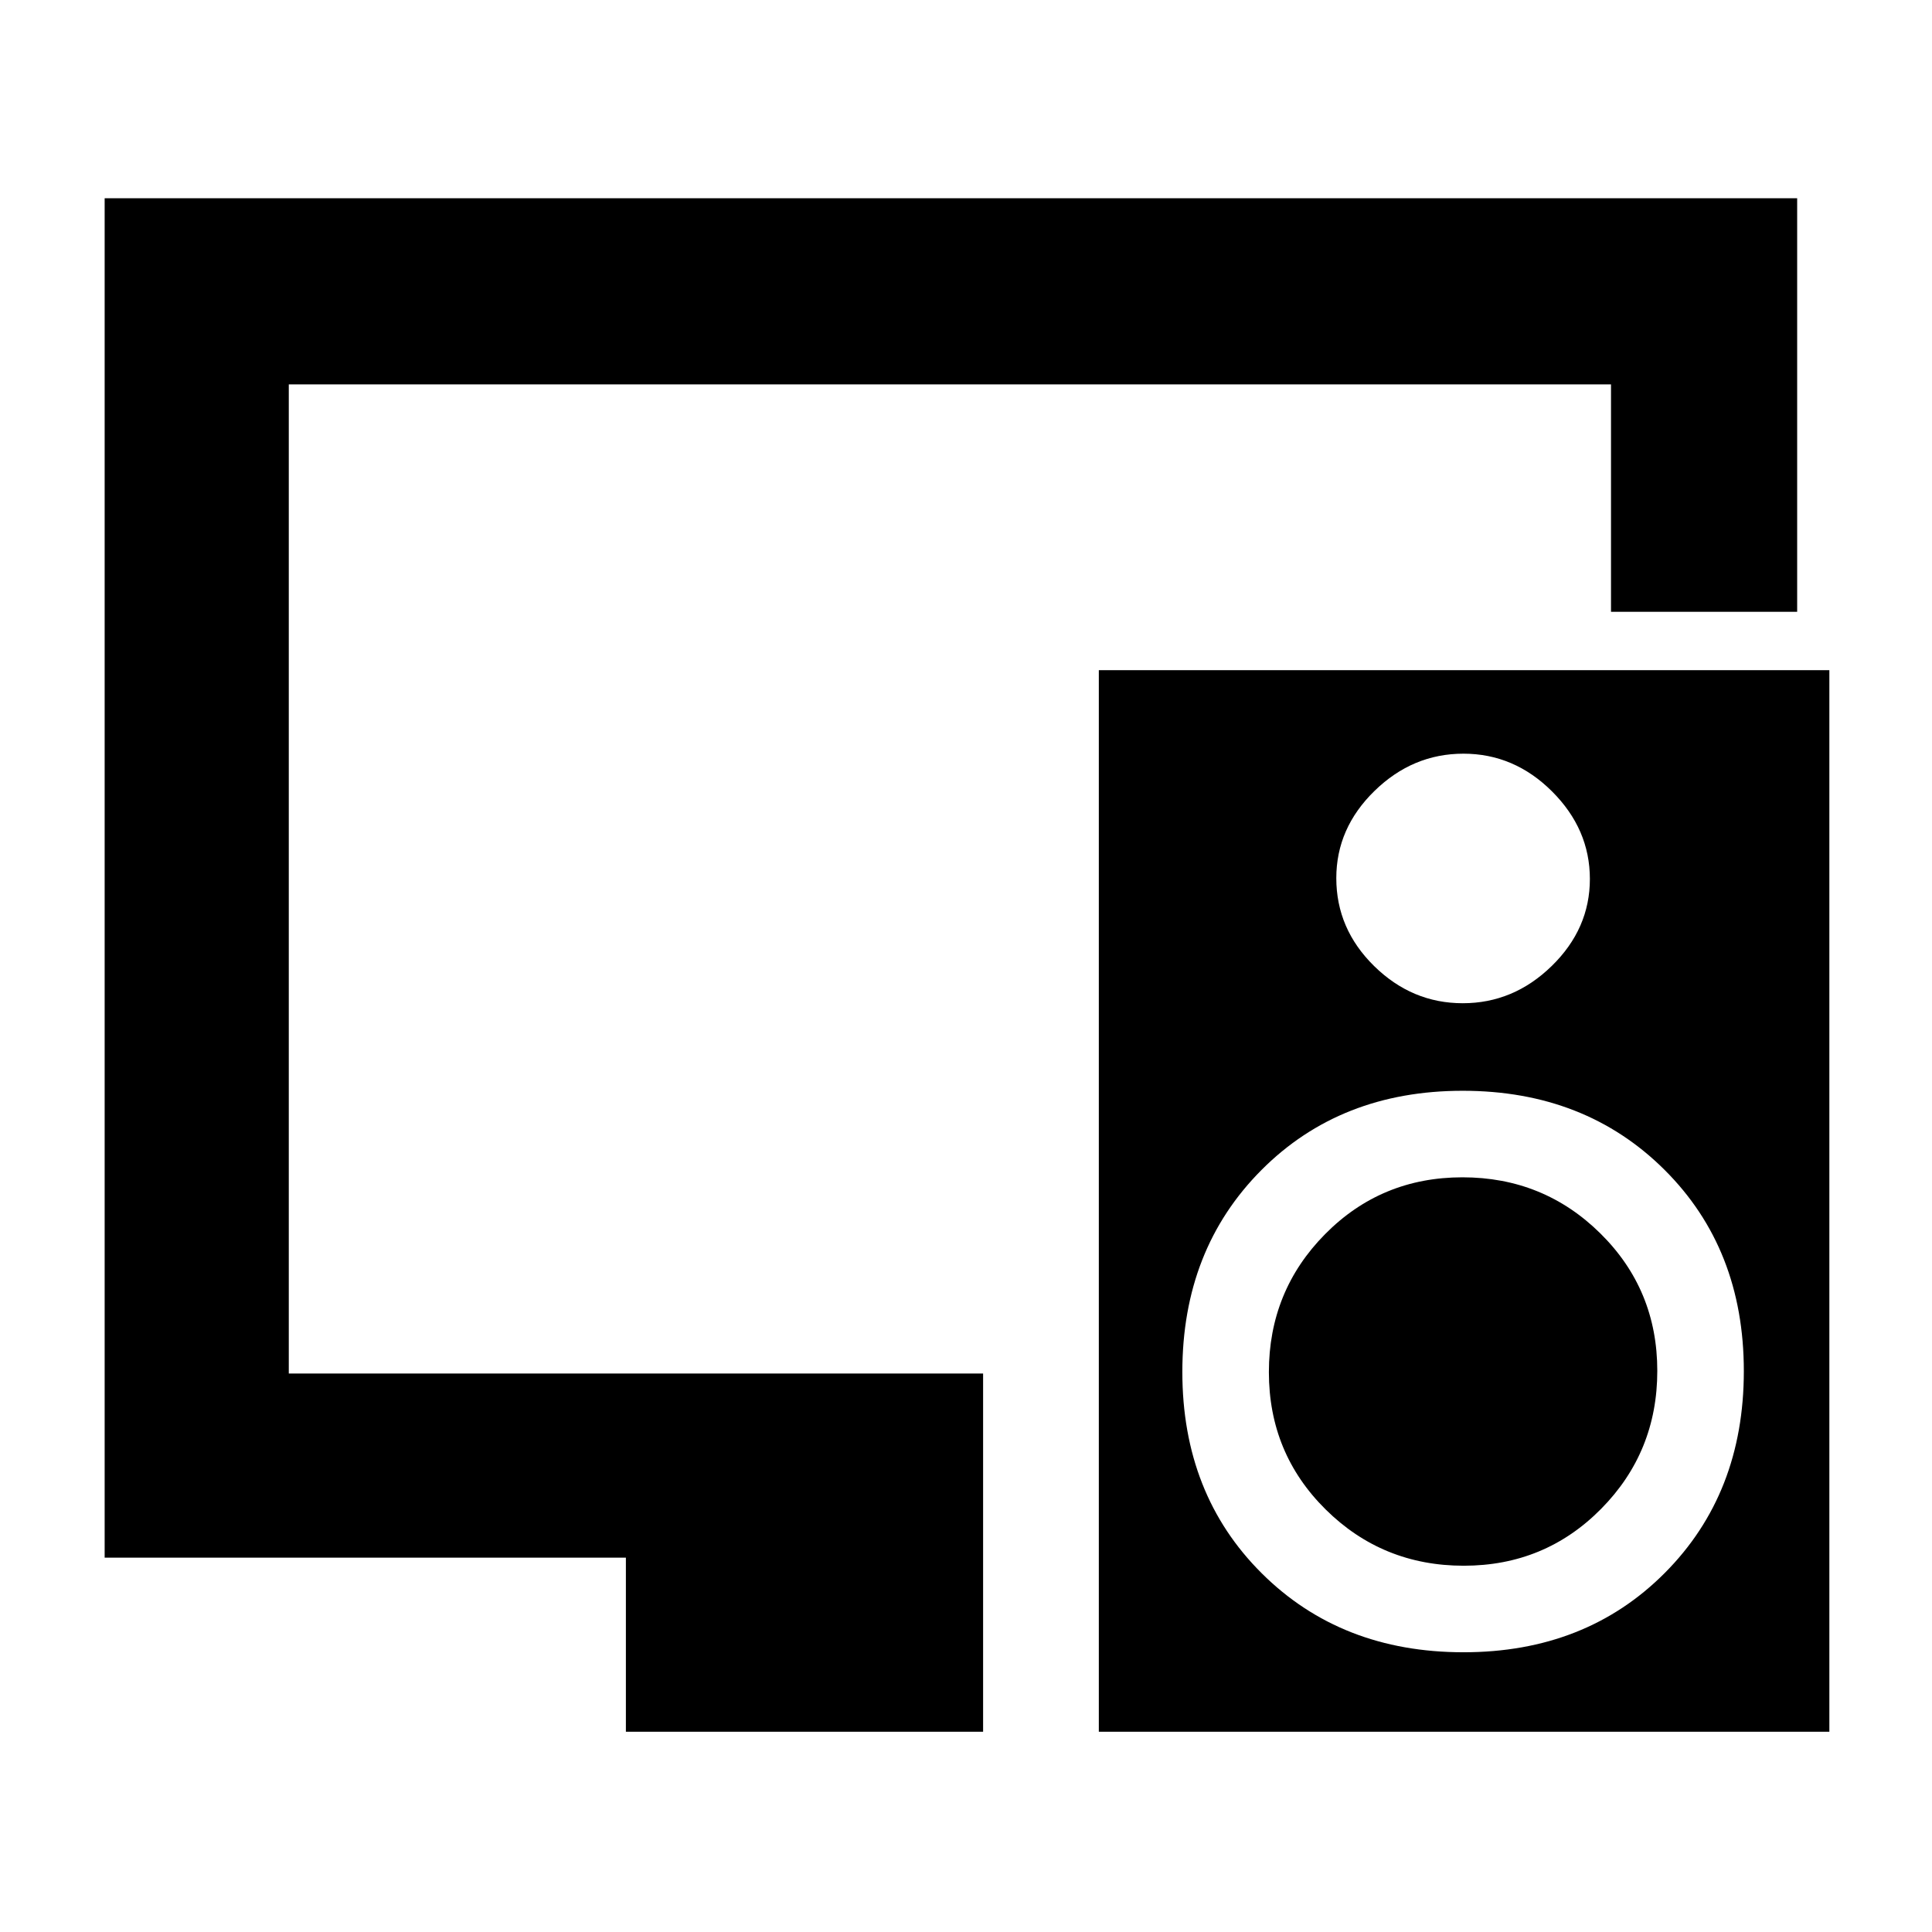 <svg xmlns="http://www.w3.org/2000/svg" height="48" viewBox="0 -960 960 960" width="48"><path d="M311-99.5V-186H52v-675.5h841V-656h-92.5v-113h-657v491.5h345v178H311Zm319.5-178.67q0-40.33 27.92-68.58Q686.35-375 726.67-375q40.33 0 68.58 27.92 28.25 27.93 28.25 68.25 0 40.33-27.92 68.58Q767.65-182 727.33-182q-40.33 0-68.58-27.92-28.25-27.93-28.25-68.25ZM909-627v527.5H546V-627h363Zm-181.84 41.5q-25.23 0-44.19 18.52Q664-548.46 664-523.66q0 25.23 18.8 43.69 18.81 18.47 44.04 18.47t44.19-18.49Q790-498.49 790-523.24q0-24.76-18.8-43.51-18.81-18.75-44.04-18.75Zm.03 446.5q60.81 0 100.06-39.44 39.25-39.43 39.25-100.25 0-60.81-39.44-100.06Q787.63-418 726.81-418q-60.81 0-100.06 39.44-39.25 39.43-39.25 100.25 0 60.81 39.44 100.06Q666.37-139 727.19-139Z"/></svg>